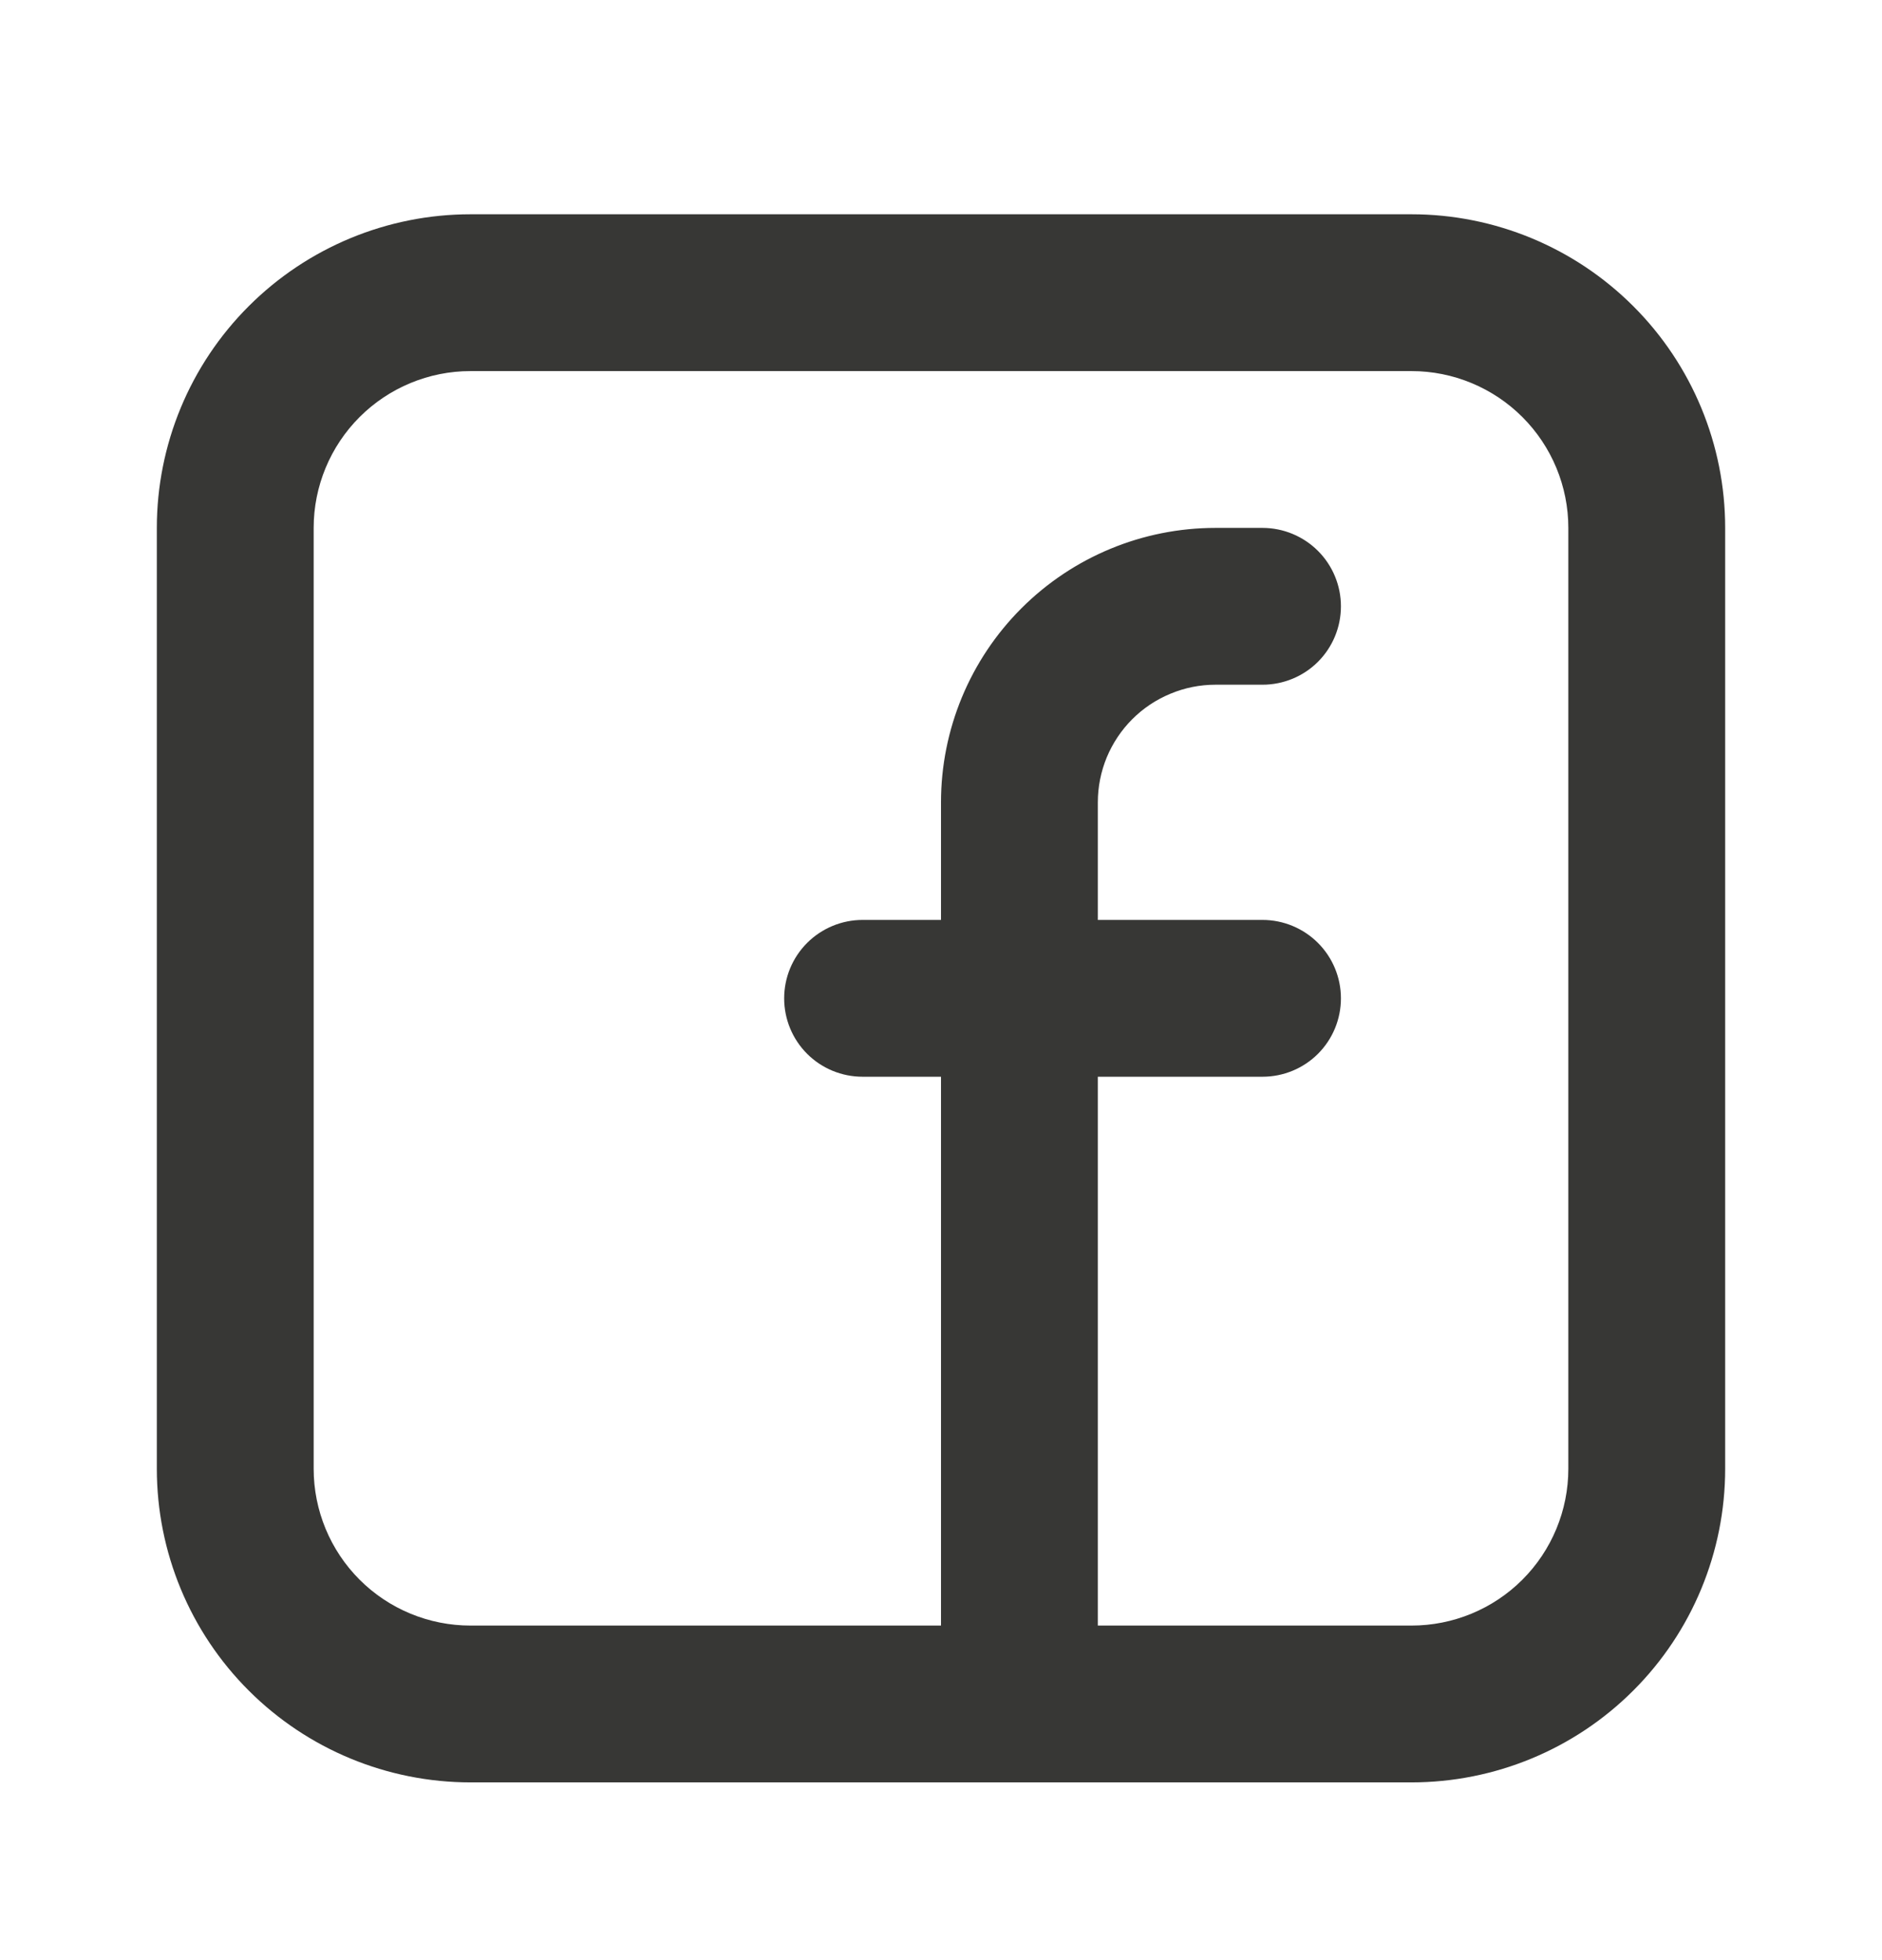 <svg width="24" height="25" viewBox="0 0 24 25" fill="none" xmlns="http://www.w3.org/2000/svg">
<path fill-rule="evenodd" clip-rule="evenodd" d="M2 6.733C2 5.673 2.421 4.655 3.172 3.905C3.922 3.155 4.939 2.733 6 2.733H18C19.061 2.733 20.078 3.155 20.828 3.905C21.579 4.655 22 5.673 22 6.733V18.733C22 19.794 21.579 20.812 20.828 21.562C20.078 22.312 19.061 22.733 18 22.733H6C4.939 22.733 3.922 22.312 3.172 21.562C2.421 20.812 2 19.794 2 18.733V6.733ZM6 4.733C5.47 4.733 4.961 4.944 4.586 5.319C4.211 5.694 4 6.203 4 6.733V18.733C4 19.264 4.211 19.773 4.586 20.148C4.961 20.523 5.47 20.733 6 20.733H12V13.733H11C10.735 13.733 10.48 13.628 10.293 13.441C10.105 13.253 10 12.999 10 12.733C10 12.468 10.105 12.214 10.293 12.026C10.48 11.839 10.735 11.733 11 11.733H12V10.233C12 9.305 12.369 8.415 13.025 7.759C13.681 7.102 14.572 6.733 15.5 6.733H16.1C16.365 6.733 16.62 6.839 16.807 7.026C16.995 7.214 17.1 7.468 17.1 7.733C17.1 7.999 16.995 8.253 16.807 8.441C16.62 8.628 16.365 8.733 16.1 8.733H15.5C15.303 8.733 15.108 8.772 14.926 8.848C14.744 8.923 14.579 9.033 14.439 9.173C14.3 9.312 14.19 9.477 14.114 9.659C14.039 9.841 14 10.036 14 10.233V11.733H16.1C16.365 11.733 16.62 11.839 16.807 12.026C16.995 12.214 17.1 12.468 17.1 12.733C17.1 12.999 16.995 13.253 16.807 13.441C16.62 13.628 16.365 13.733 16.1 13.733H14V20.733H18C18.53 20.733 19.039 20.523 19.414 20.148C19.789 19.773 20 19.264 20 18.733V6.733C20 6.203 19.789 5.694 19.414 5.319C19.039 4.944 18.53 4.733 18 4.733H6Z" fill="#373735"/>
</svg>
